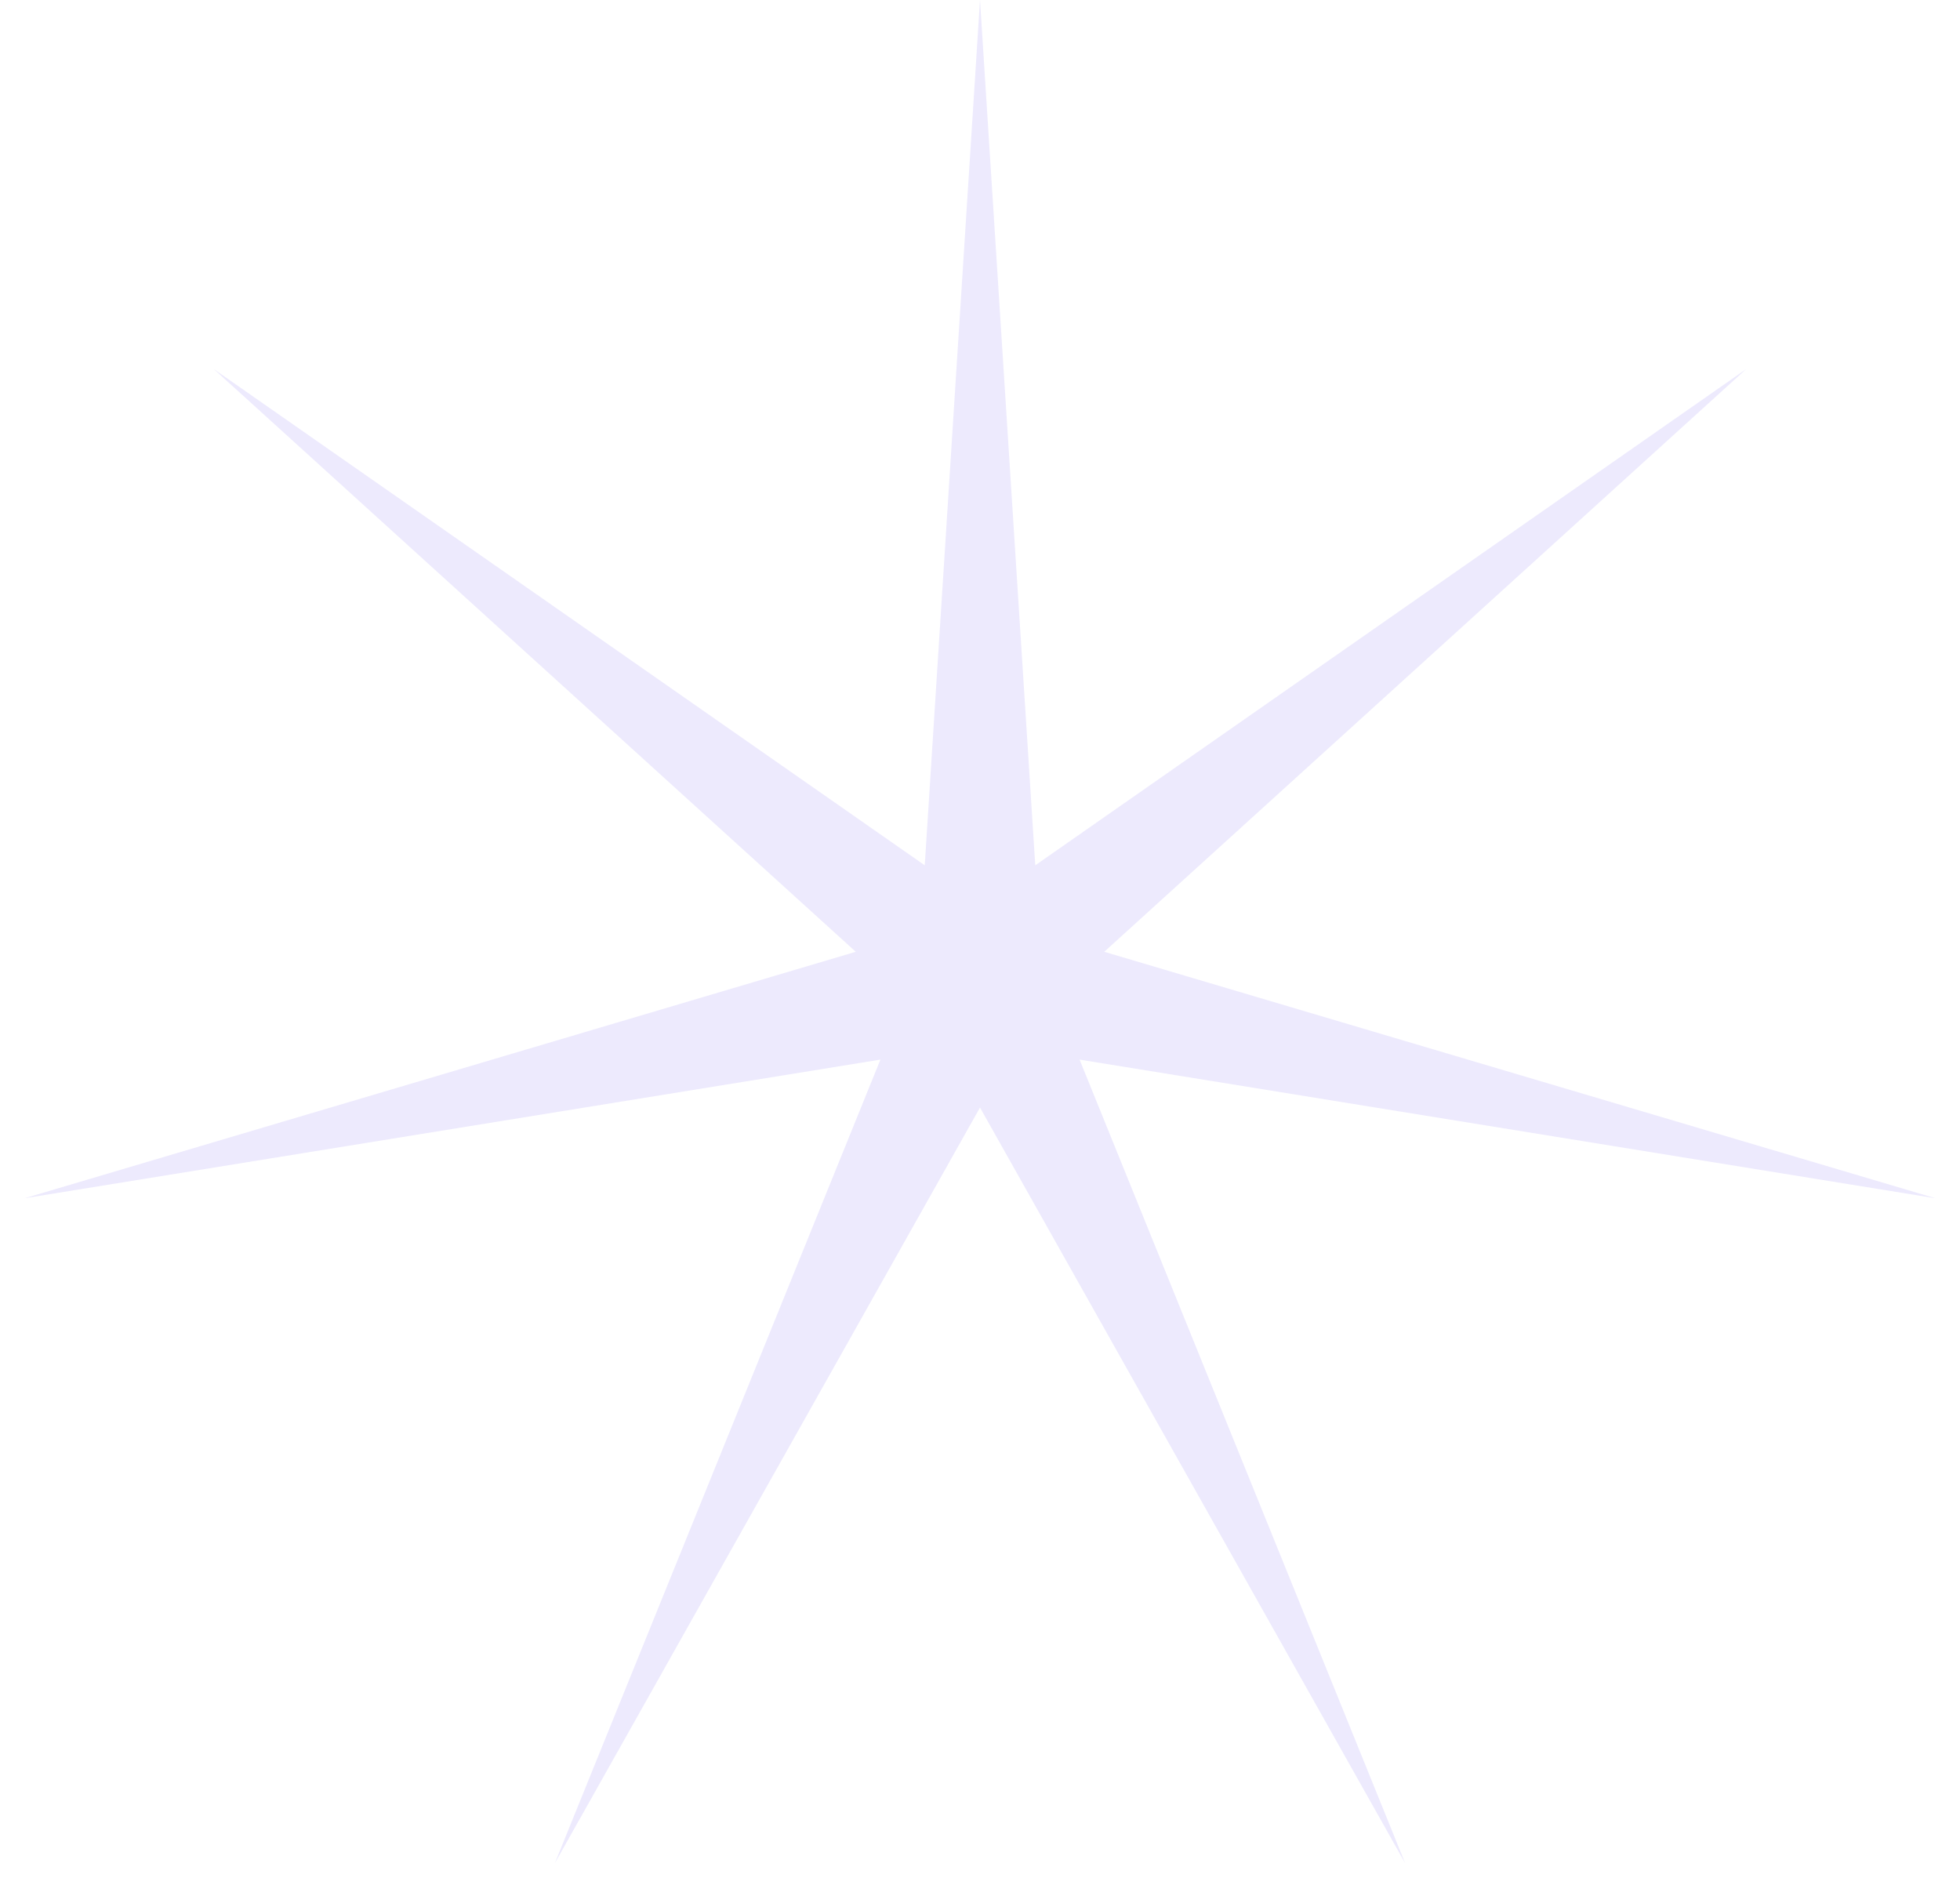 <svg width="26" height="25" viewBox="0 0 26 25" fill="none" xmlns="http://www.w3.org/2000/svg">
<path d="M13 0L13.733 11.477L23.164 4.895L14.648 12.624L25.674 15.893L14.321 14.054L18.64 24.713L13 14.69L7.36 24.713L11.679 14.054L0.326 15.893L11.352 12.624L2.836 4.895L12.267 11.477L13 0Z" fill="#D7CFFA" fill-opacity="0.44"/>
</svg>
